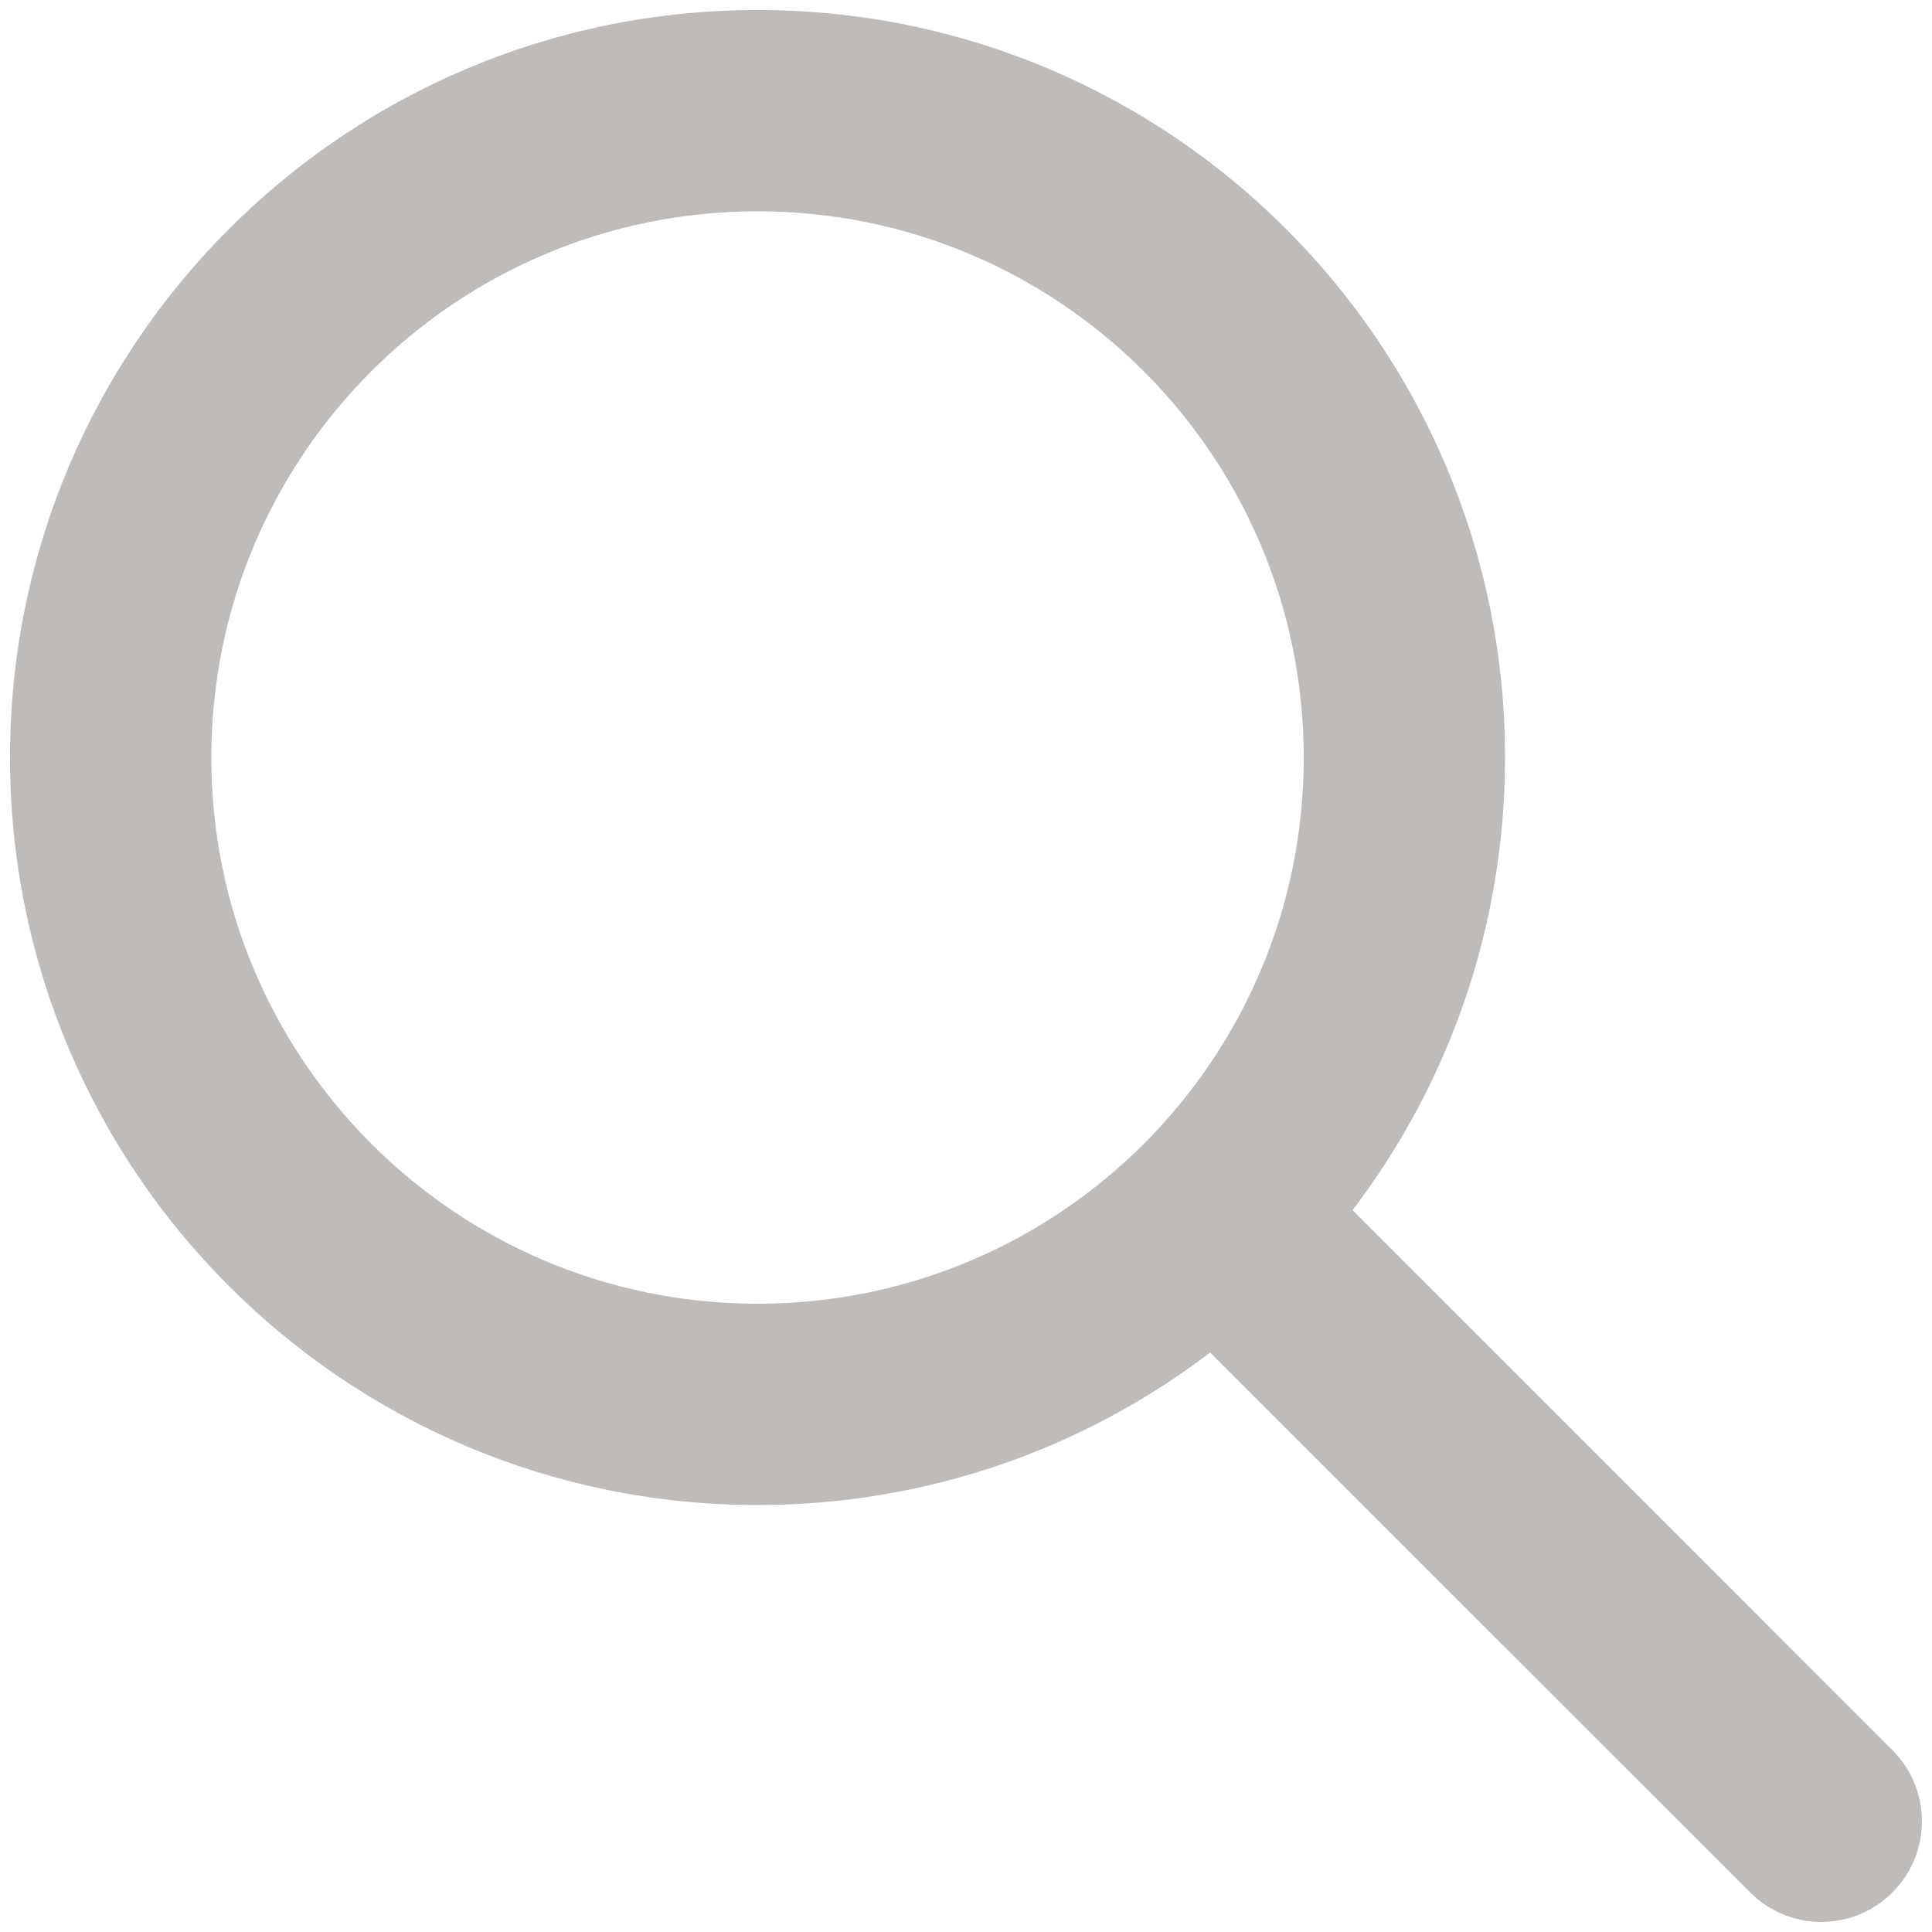 <svg width="16" height="16" viewBox="0 0 16 16" fill="none" xmlns="http://www.w3.org/2000/svg">
<path fill-rule="evenodd" clip-rule="evenodd" d="M12.464 6.274C12.464 2.855 9.693 0.083 6.274 0.083C2.855 0.083 0.083 2.855 0.083 6.274C0.083 9.693 2.855 12.464 6.274 12.464C7.682 12.464 8.982 11.993 10.022 11.201L14.494 15.672C14.819 15.998 15.347 15.998 15.672 15.672C15.998 15.347 15.998 14.819 15.672 14.494L11.201 10.022C11.993 8.982 12.464 7.682 12.464 6.274ZM6.274 1.75C8.772 1.75 10.797 3.775 10.797 6.274C10.797 7.523 10.292 8.653 9.473 9.473C8.653 10.292 7.523 10.797 6.274 10.797C3.775 10.797 1.75 8.772 1.75 6.274C1.75 3.775 3.775 1.75 6.274 1.75Z" fill="#BEBBB9"/>
</svg>
